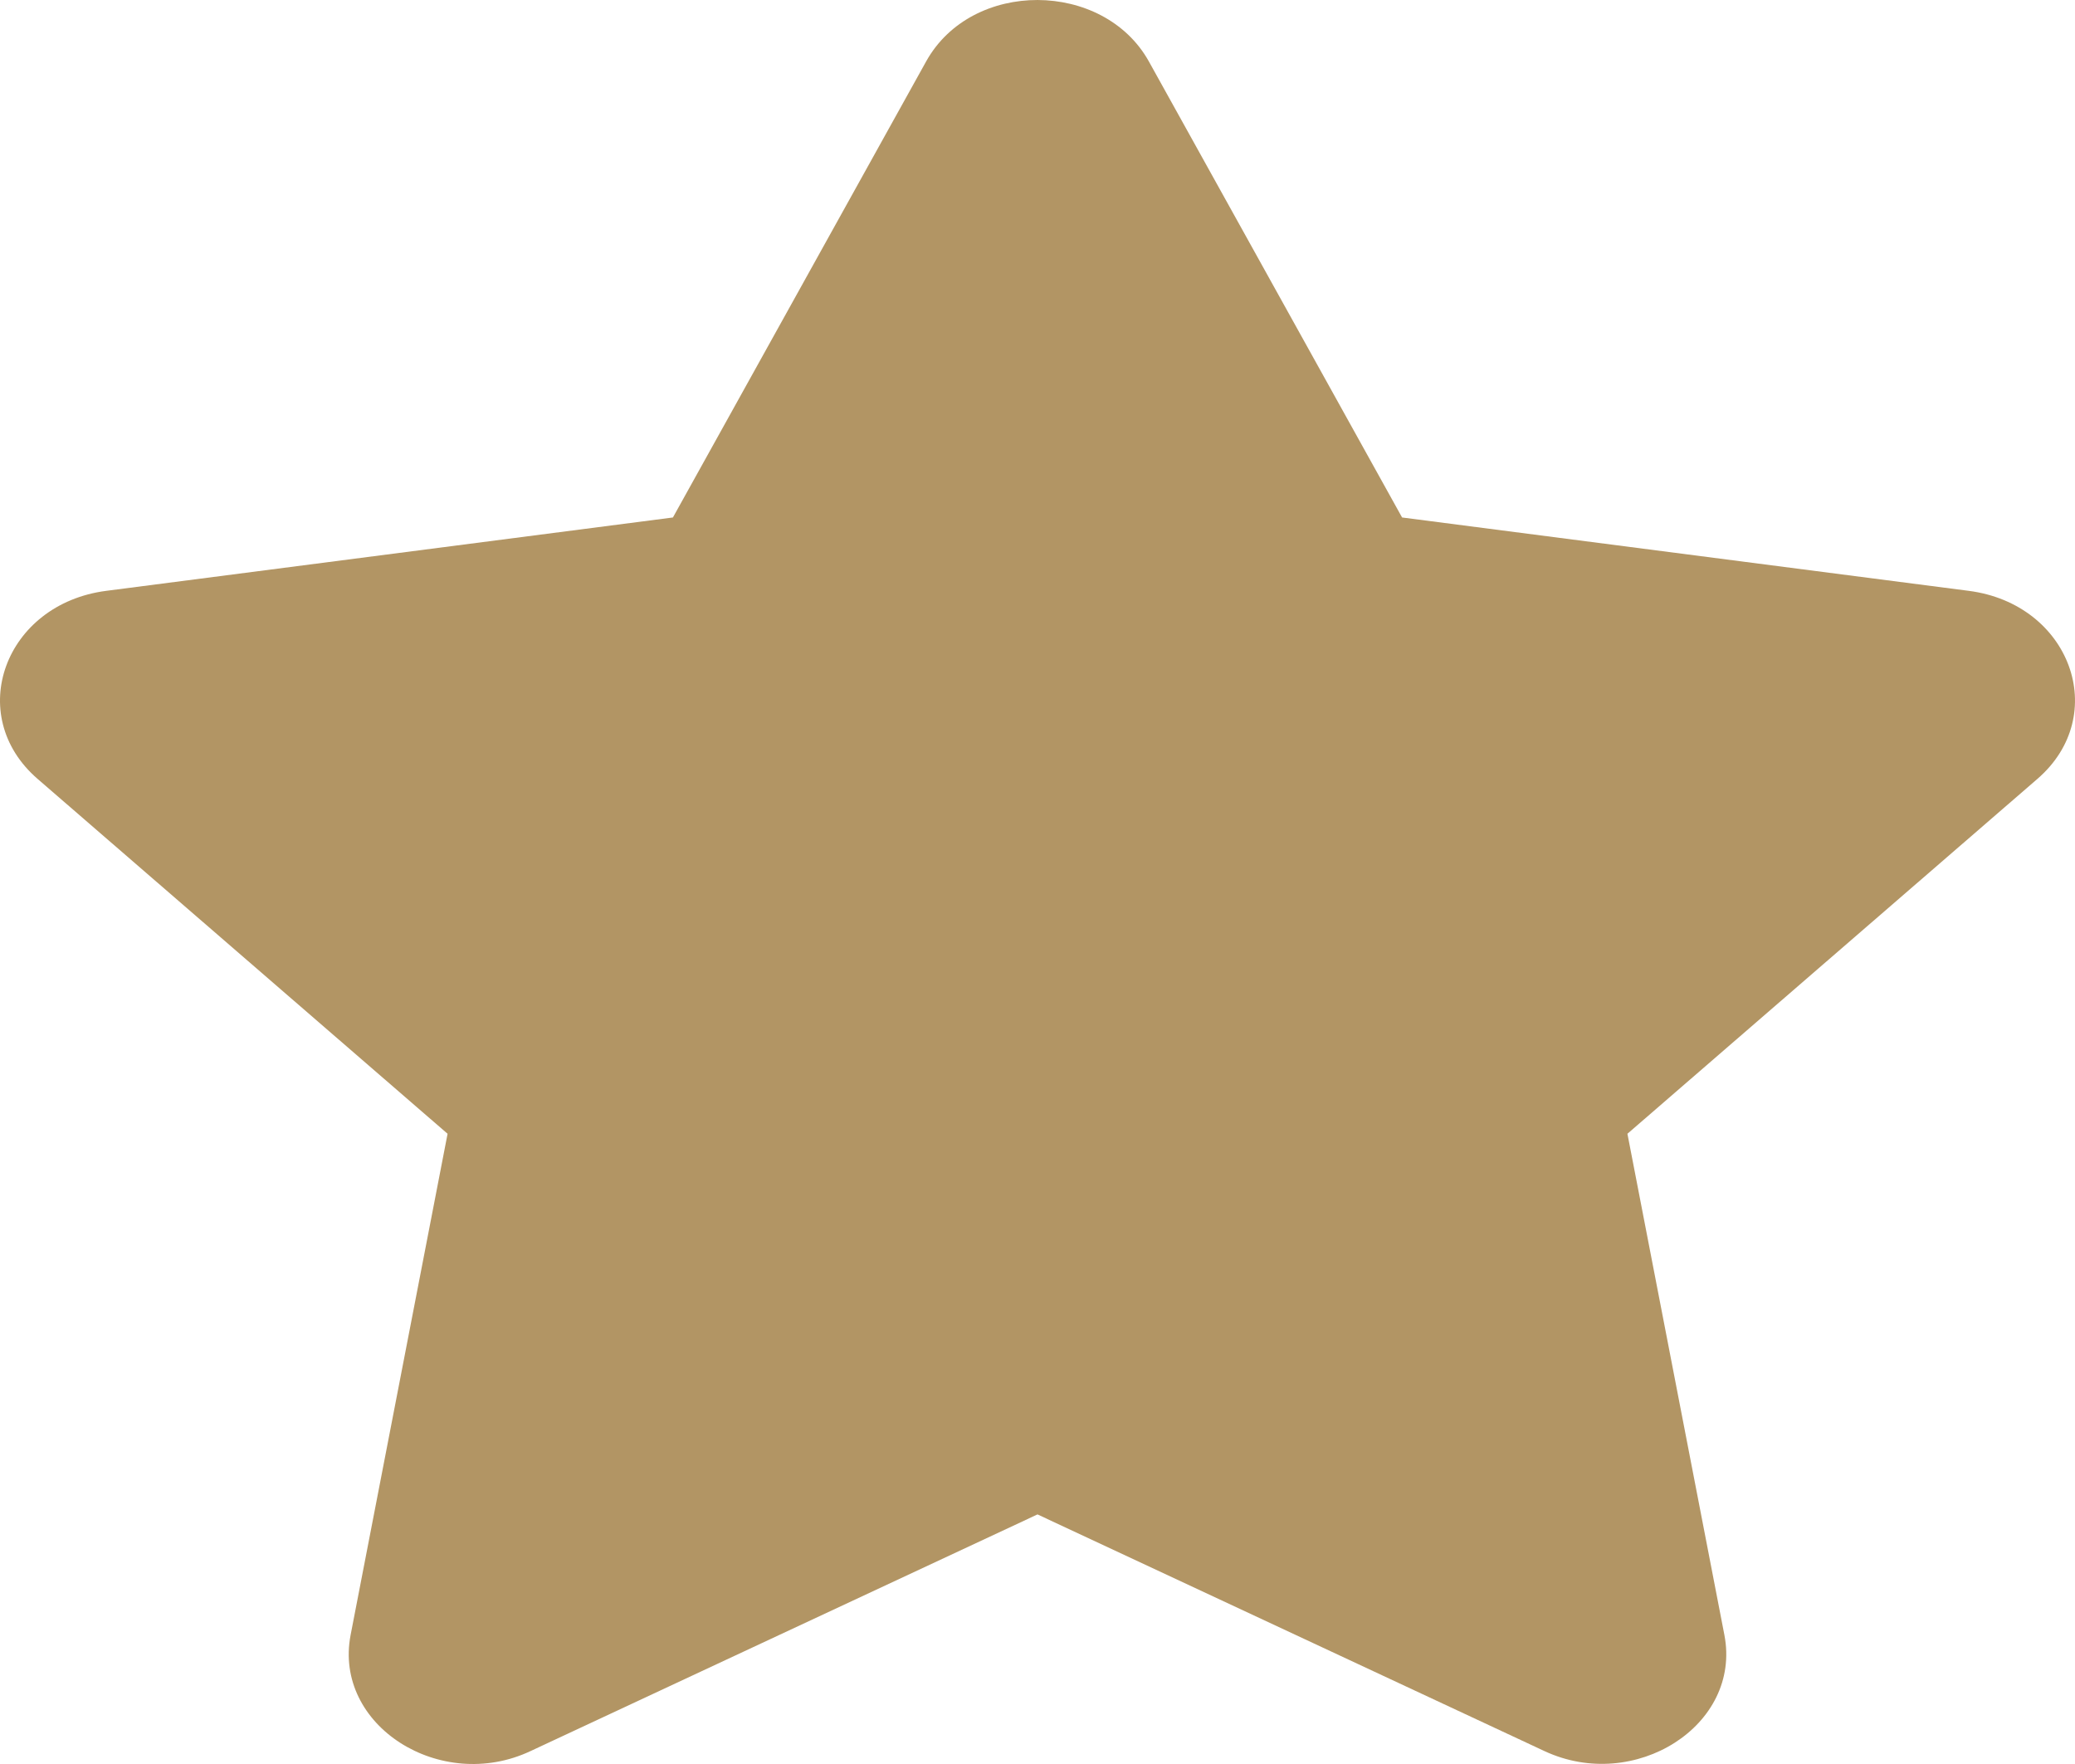<svg width="60" height="51" viewBox="0 0 60 51" fill="none" xmlns="http://www.w3.org/2000/svg">
<path d="M26.781 1.774L19.458 14.961L3.073 17.082C0.135 17.461 -1.043 20.678 1.088 22.52L12.942 32.779L10.138 47.27C9.634 49.889 12.74 51.852 15.342 50.626L30 43.784L44.658 50.626C47.26 51.842 50.366 49.889 49.862 47.27L47.058 32.779L58.912 22.52C61.043 20.678 59.865 17.461 56.927 17.082L40.542 14.961L33.219 1.774C31.907 -0.576 28.105 -0.606 26.781 1.774Z" fill="#B29564"/>
</svg>
